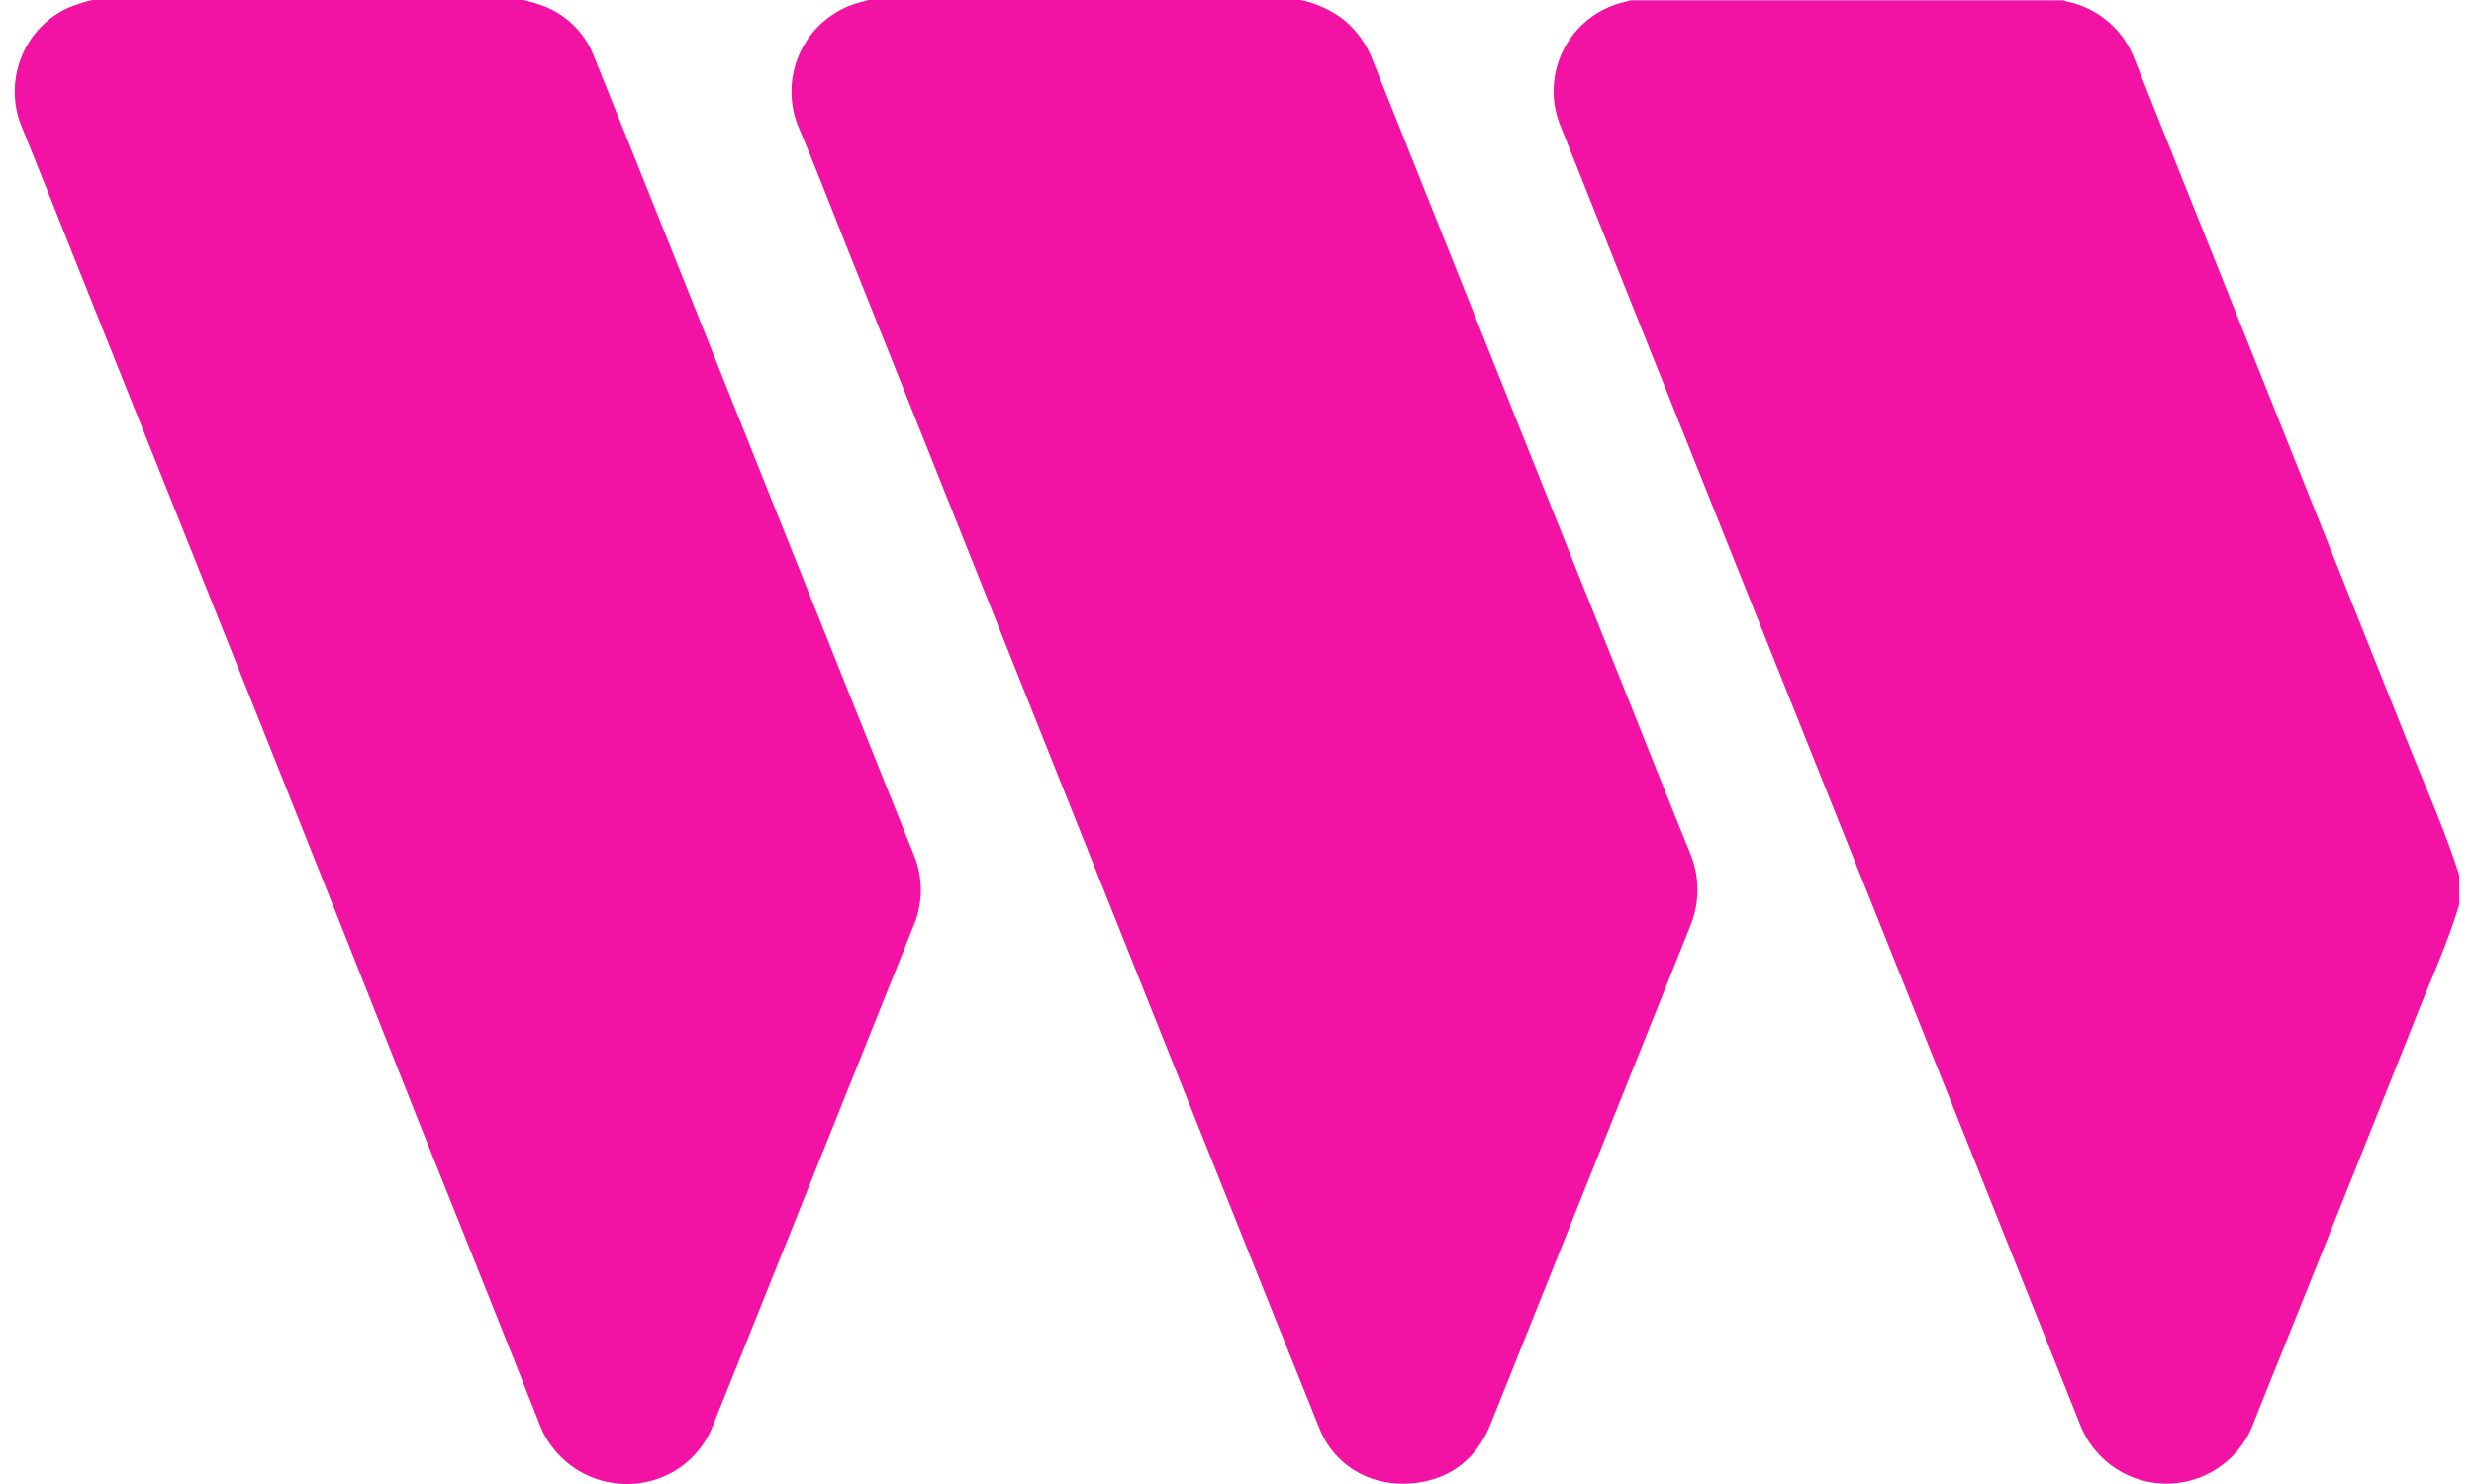 <svg fill="#F213A4" role="img" viewBox="0 0 40 24" xmlns="http://www.w3.org/2000/svg"><title>thirdweb</title><path d="M39.763 14.624c-0.192 0.647-0.479 1.258-0.723 1.883a1433.69 1433.69 0 0 1-2.13 5.325c-0.164 0.406-0.33 0.812-0.489 1.22a1.501 1.501 0 0 1-1.397 0.943 1.502 1.502 0 0 1-1.39-0.951c-3.194-7.993-5.253-13.127-8.401-21.001a1.484 1.484 0 0 1 0.053-1.251 1.479 1.479 0 0 1 0.992-0.763c0.029-0.007 0.056-0.016 0.086-0.024h6.993c0.022 0.007 0.043 0.015 0.065 0.02a1.492 1.492 0 0 1 1.09 0.934c0.407 1.023 0.815 2.043 1.223 3.06a13686.898 13686.898 0 0 1 3.203 8.012c0.28 0.704 0.592 1.395 0.822 2.119z m-31.295-14.624c0.079 0.022 0.159 0.041 0.236 0.068a1.417 1.417 0 0 1 0.895 0.834 1499.769 1499.769 0 0 1 2.067 5.159c1.036 2.586 2.067 5.173 3.106 7.757a1.484 1.484 0 0 1 0 1.151c-1.083 2.703-2.169 5.404-3.254 8.106a1.481 1.481 0 0 1-0.541 0.67c-0.507 0.344-1.187 0.339-1.693-0.006a1.509 1.509 0 0 1-0.564-0.715c-0.649-1.646-1.311-3.288-1.968-4.932-1.775-4.491-3.574-8.973-5.366-13.457-0.343-0.856-0.682-1.714-1.029-2.57-0.315-0.739 0.015-1.6 0.742-1.938a2.859 2.859 0 0 1 0.392-0.127z m12.561 0c0.242 0.05 0.47 0.152 0.67 0.298a1.571 1.571 0 0 1 0.495 0.678c1.34 3.348 2.675 6.699 4.019 10.046 0.369 0.924 0.737 1.85 1.111 2.772a1.533 1.533 0 0 1 0 1.193l-3.223 8.041c-0.213 0.532-0.6 0.863-1.168 0.949-0.707 0.106-1.34-0.243-1.595-0.863-1.616-4.015-3.218-8.037-4.825-12.056-0.898-2.251-1.797-4.501-2.697-6.75-0.299-0.747-0.588-1.498-0.899-2.239a1.5 1.5 0 0 1 0.043-1.268 1.494 1.494 0 0 1 1-0.778c0.026-0.006 0.051-0.015 0.076-0.023Z"/></svg>